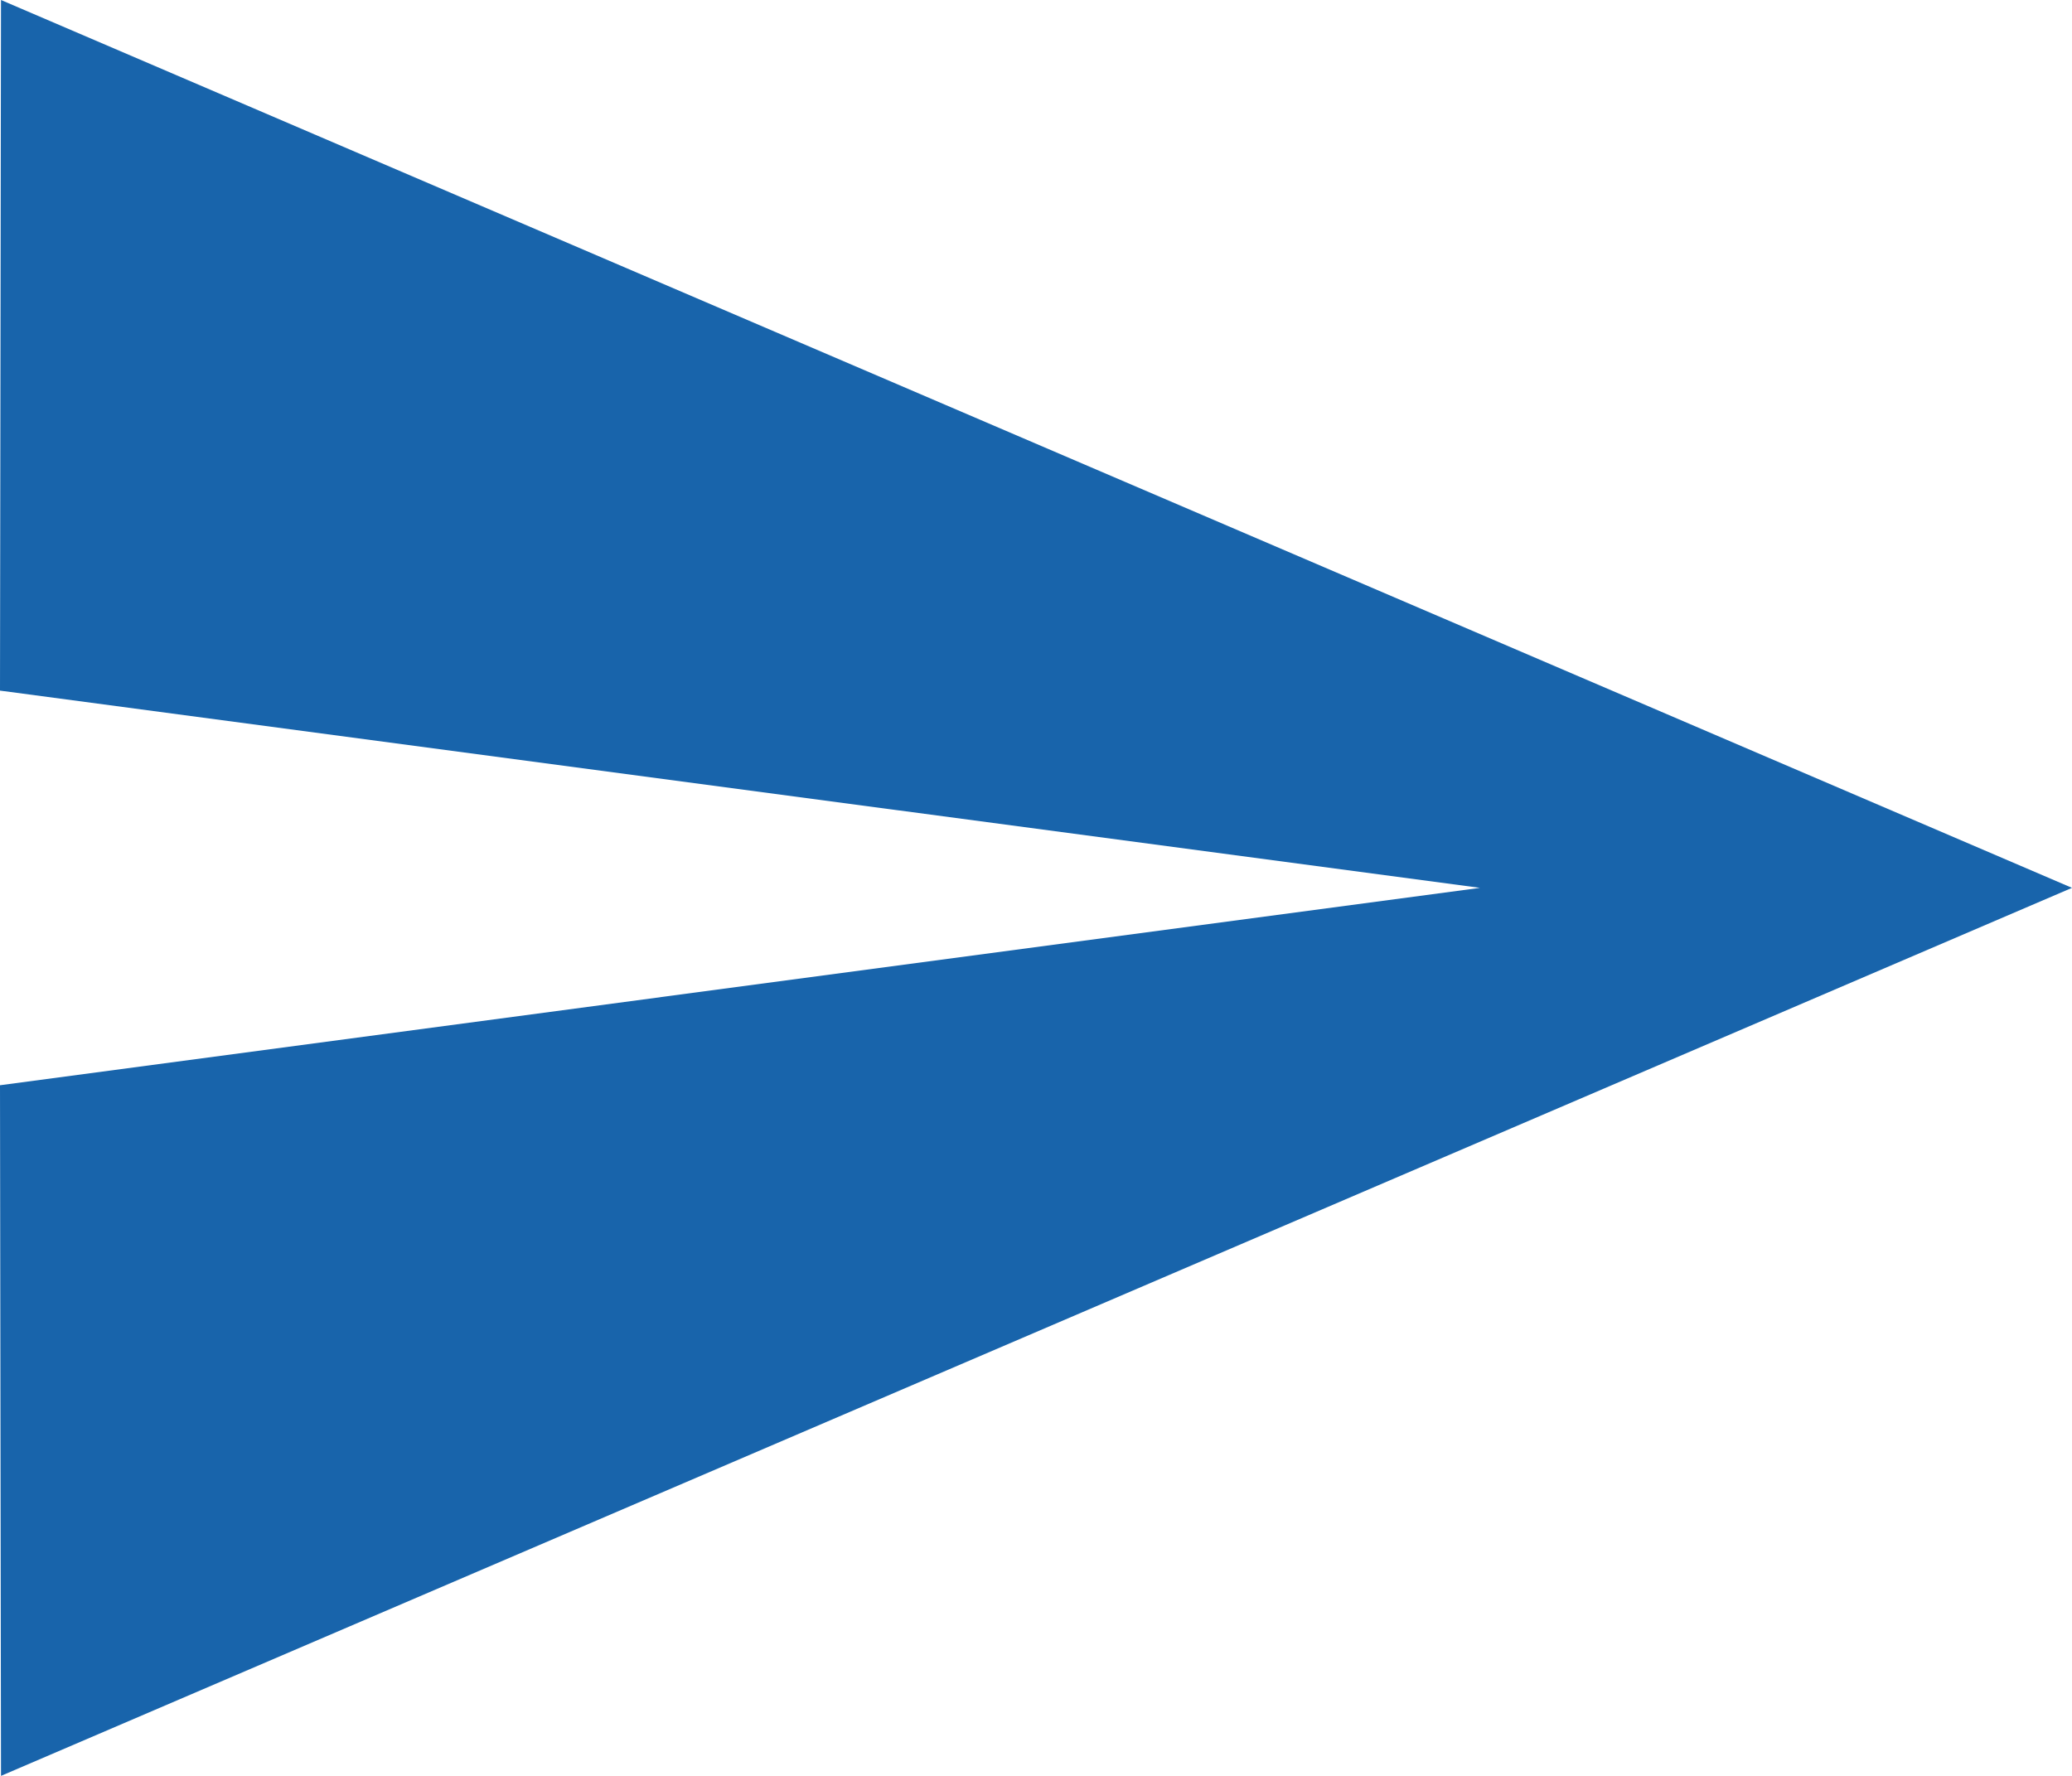 <svg xmlns="http://www.w3.org/2000/svg" width="62.073" height="53.205" viewBox="0 0 62.073 53.205">
  <path id="Icon_material-send" data-name="Icon material-send" d="M3.03,57.705,65.073,31.1,3.03,4.5,3,25.191,47.338,31.1,3,37.014Z" transform="translate(-3 -4.5)" fill="#1864ab"/>
</svg>

